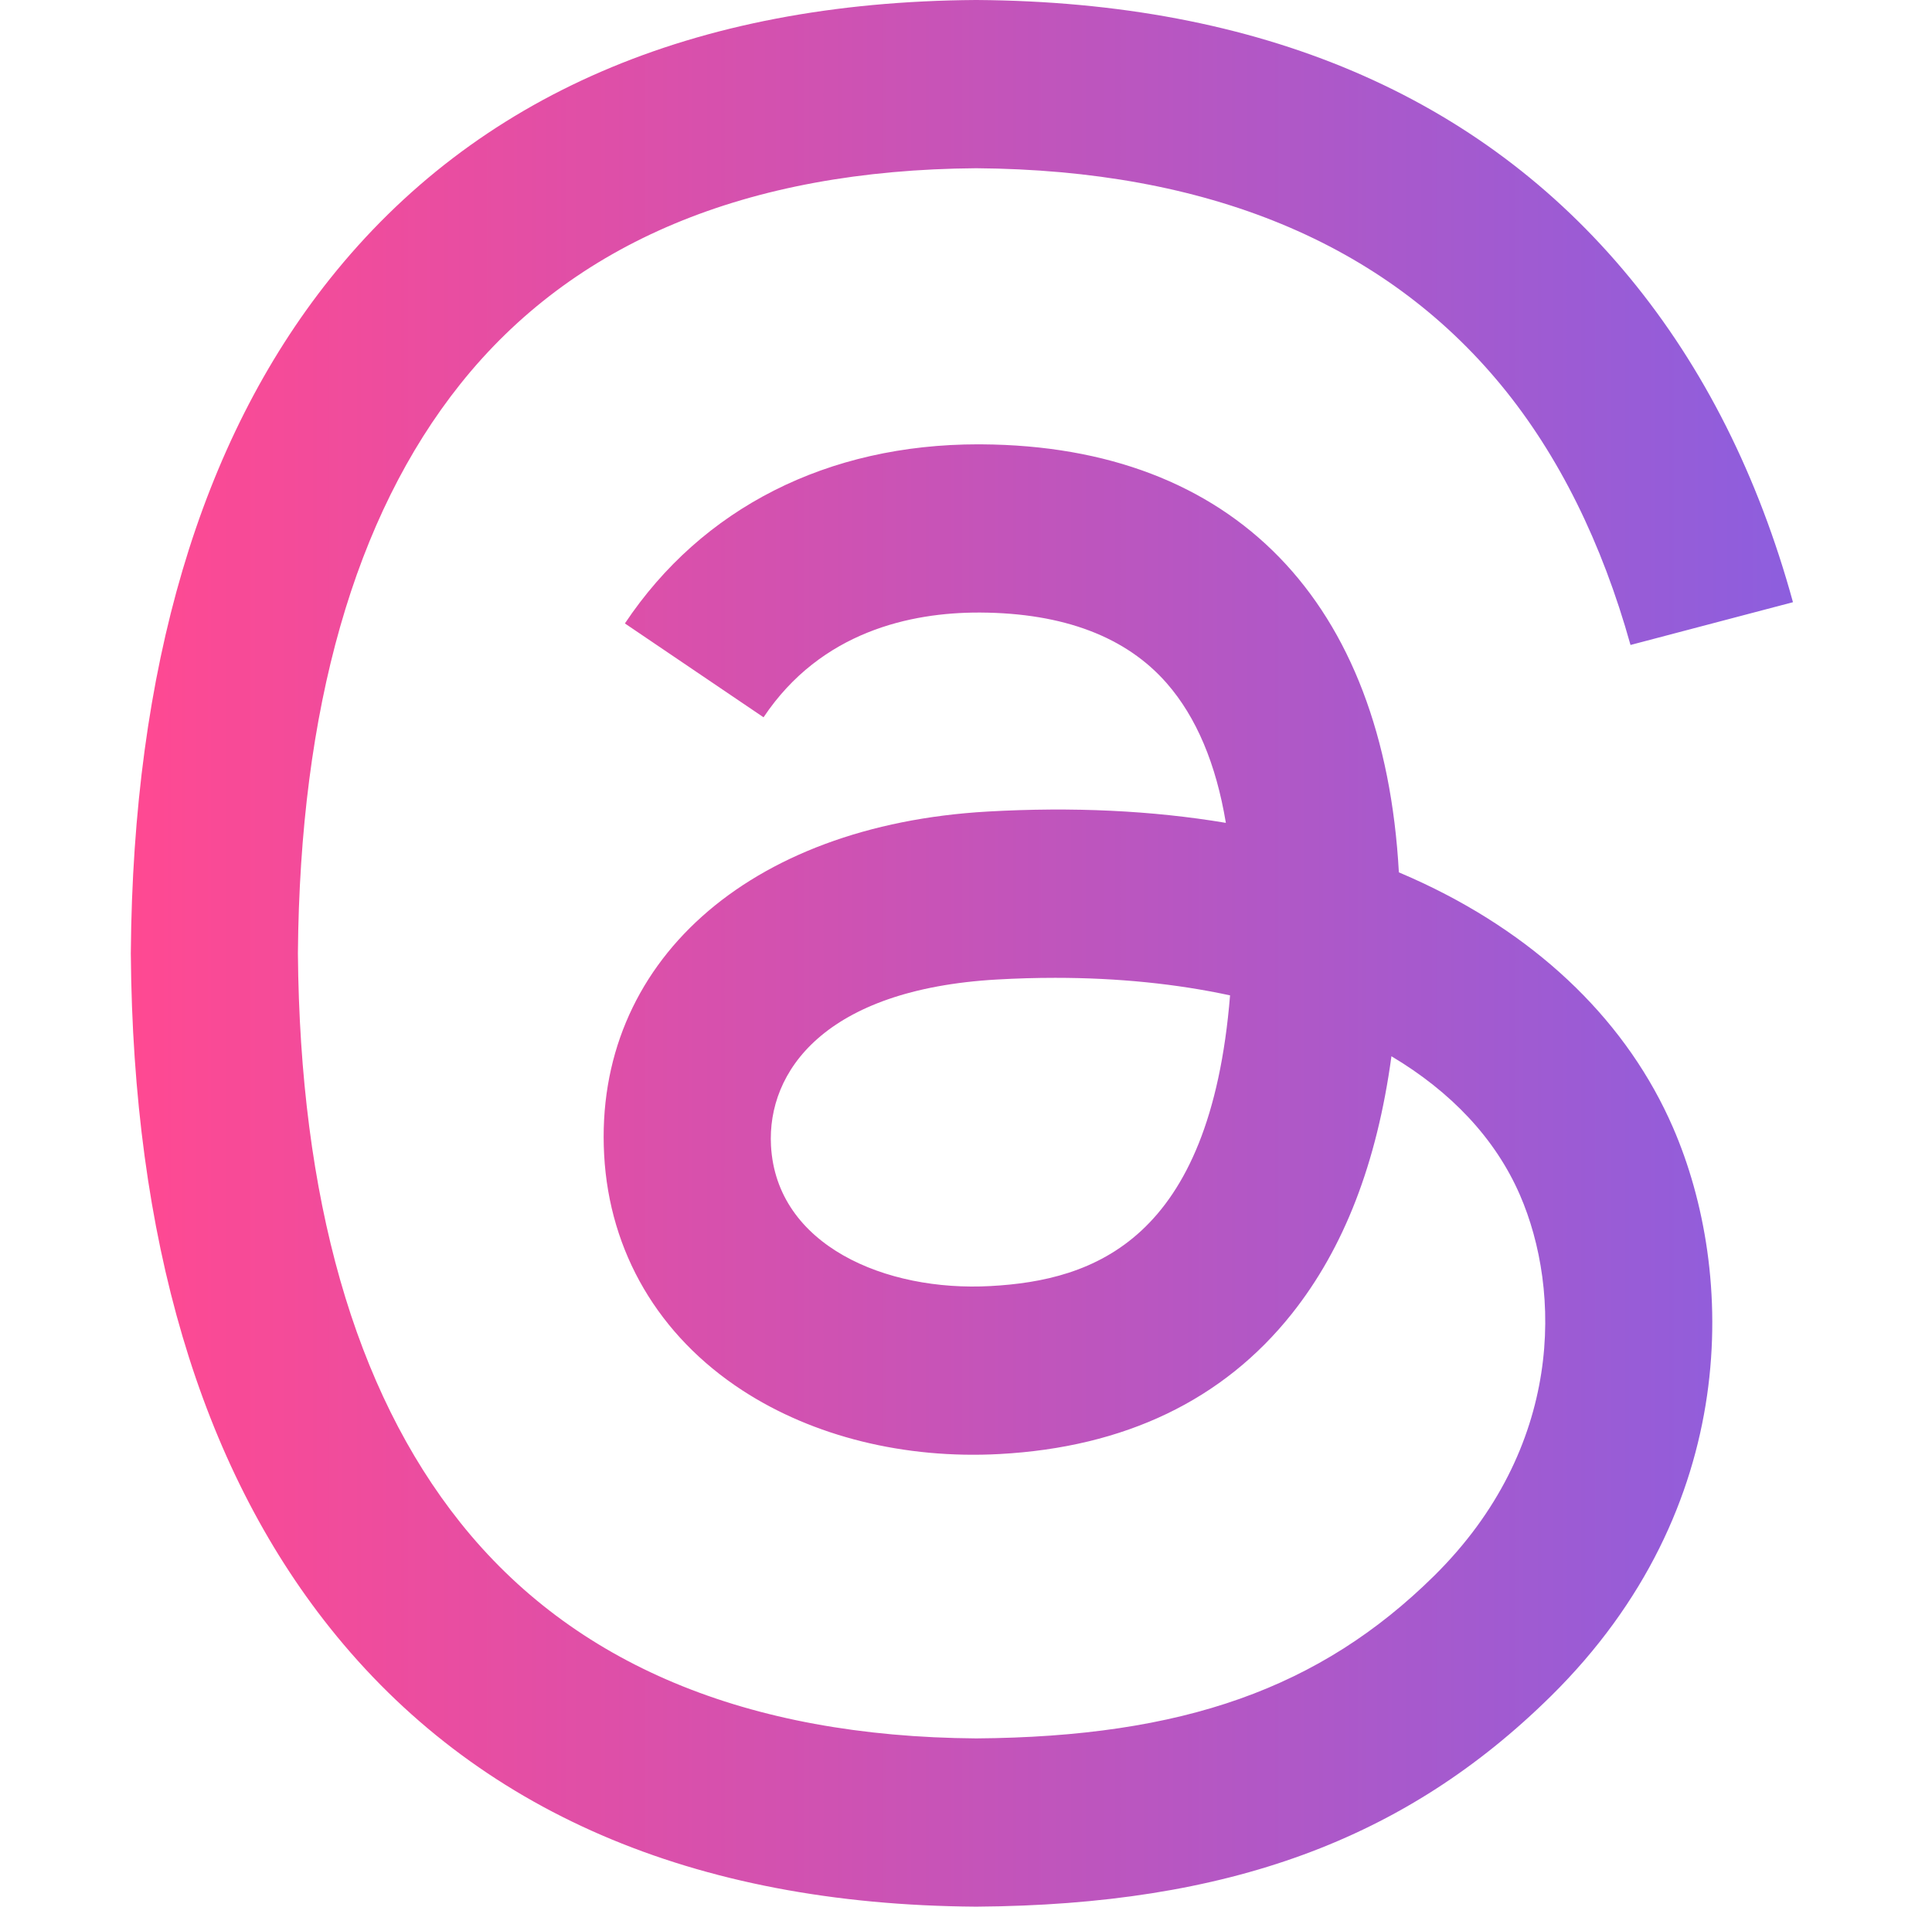 <svg width="77" height="76" viewBox="0 0 77 76" fill="none" xmlns="http://www.w3.org/2000/svg">
<path d="M56.762 35.224C56.431 35.068 56.094 34.917 55.752 34.772C55.158 23.963 49.174 17.775 39.126 17.712C39.081 17.711 39.036 17.711 38.99 17.711C32.98 17.711 27.982 20.243 24.905 24.851L30.431 28.592C32.73 25.151 36.336 24.417 38.993 24.417C39.023 24.417 39.054 24.417 39.084 24.417C42.393 24.438 44.889 25.387 46.505 27.239C47.681 28.587 48.467 30.45 48.857 32.8C45.924 32.308 42.751 32.157 39.36 32.349C29.807 32.892 23.666 38.391 24.078 46.032C24.288 49.908 26.244 53.243 29.587 55.421C32.413 57.262 36.053 58.163 39.836 57.959C44.832 57.689 48.752 55.807 51.486 52.367C53.563 49.755 54.876 46.369 55.456 42.103C57.837 43.522 59.602 45.388 60.576 47.631C62.233 51.445 62.33 57.712 57.149 62.822C52.609 67.298 47.153 69.234 38.906 69.294C29.759 69.227 22.841 66.332 18.343 60.688C14.131 55.403 11.954 47.77 11.873 38C11.954 28.23 14.131 20.597 18.343 15.312C22.841 9.668 29.759 6.773 38.906 6.706C48.12 6.773 55.159 9.683 59.829 15.354C62.119 18.135 63.845 21.632 64.984 25.709L71.459 24.004C70.08 18.985 67.909 14.66 64.955 11.073C58.968 3.803 50.211 0.077 38.929 0H38.884C27.624 0.077 18.966 3.817 13.149 11.115C7.973 17.609 5.303 26.646 5.214 37.973L5.213 38L5.214 38.027C5.303 49.354 7.973 58.391 13.149 64.885C18.966 72.183 27.624 75.923 38.884 76H38.929C48.939 75.931 55.995 73.345 61.808 67.613C69.413 60.114 69.184 50.714 66.677 44.943C64.879 40.805 61.45 37.444 56.762 35.224ZM39.479 51.263C35.292 51.496 30.942 49.641 30.728 45.668C30.569 42.722 32.852 39.435 39.736 39.044C40.524 38.999 41.298 38.977 42.058 38.977C44.558 38.977 46.897 39.217 49.024 39.676C48.231 49.453 43.578 51.041 39.479 51.263Z" fill="url(#paint0_linear_100_192)"/>
<defs>
<linearGradient id="paint0_linear_100_192" x1="5.213" y1="38" x2="71.459" y2="38" gradientUnits="userSpaceOnUse">
<stop stop-color="#FF4992"/>
<stop offset="1" stop-color="#8D5EDE"/>
</linearGradient>
</defs>
</svg>
